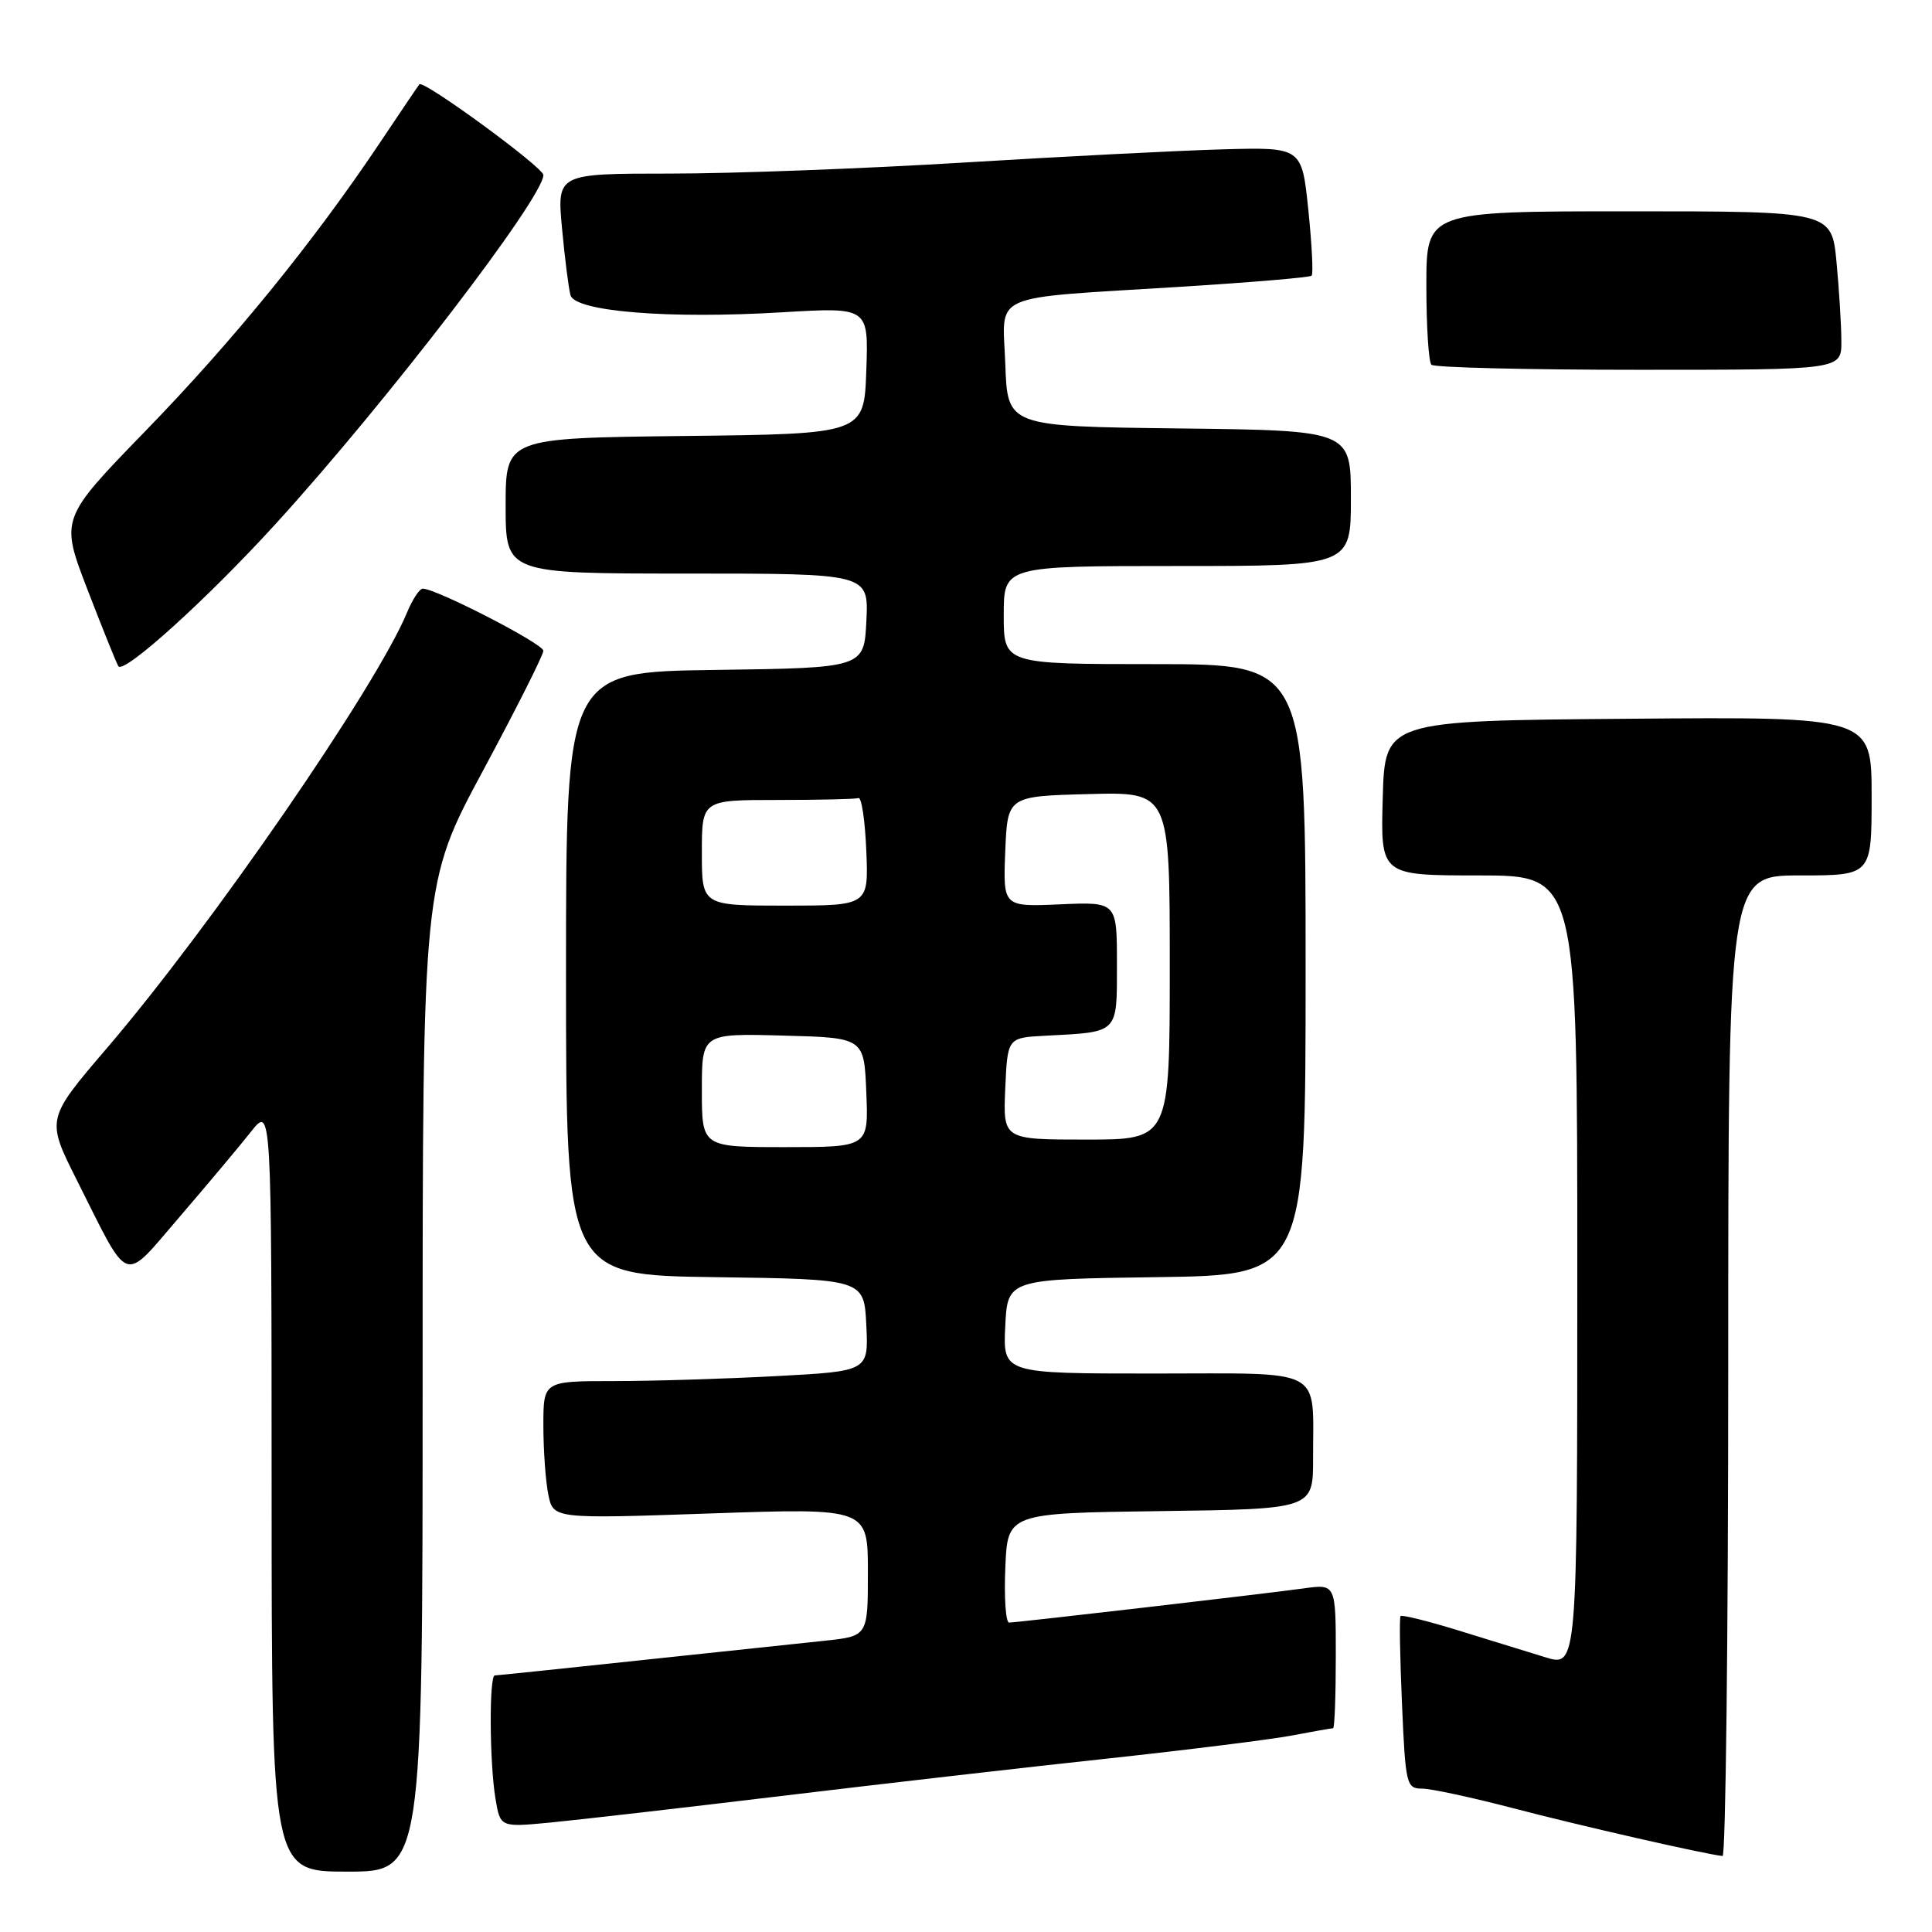 <?xml version="1.0" encoding="UTF-8" standalone="no"?>
<!DOCTYPE svg PUBLIC "-//W3C//DTD SVG 1.1//EN" "http://www.w3.org/Graphics/SVG/1.1/DTD/svg11.dtd" >
<svg xmlns="http://www.w3.org/2000/svg" xmlns:xlink="http://www.w3.org/1999/xlink" version="1.1" viewBox="0 0 256 256">
 <g >
 <path fill="currentColor"
d=" M 56.00 182.50 C 56.00 117.01 56.00 117.01 64.00 102.12 C 68.40 93.93 72.00 86.78 72.00 86.23 C 72.00 85.31 57.81 78.00 56.02 78.00 C 55.59 78.00 54.65 79.43 53.93 81.17 C 49.86 90.99 27.98 122.75 14.16 138.89 C 6.12 148.29 6.12 148.29 10.18 156.37 C 17.31 170.55 16.14 170.13 23.84 161.19 C 27.50 156.93 31.73 151.89 33.24 149.98 C 35.98 146.50 35.98 146.50 35.99 197.25 C 36.00 248.00 36.00 248.00 46.00 248.00 C 56.00 248.00 56.00 248.00 56.00 182.50 Z  M 229.00 181.00 C 229.00 116.00 229.00 116.00 238.50 116.00 C 248.00 116.00 248.00 116.00 248.00 105.49 C 248.00 94.97 248.00 94.97 215.75 95.24 C 183.50 95.50 183.50 95.50 183.22 105.75 C 182.93 116.00 182.93 116.00 195.97 116.00 C 209.00 116.00 209.00 116.00 209.00 168.45 C 209.00 220.90 209.00 220.90 204.75 219.59 C 202.41 218.87 197.21 217.26 193.20 216.03 C 189.18 214.79 185.75 213.94 185.58 214.14 C 185.41 214.34 185.50 219.56 185.77 225.75 C 186.23 236.47 186.36 237.00 188.42 237.00 C 189.62 237.00 195.07 238.18 200.55 239.61 C 209.19 241.88 226.04 245.72 228.25 245.93 C 228.66 245.97 229.00 216.75 229.00 181.00 Z  M 103.50 237.98 C 116.70 236.39 136.19 234.15 146.82 233.01 C 157.44 231.86 168.41 230.49 171.20 229.96 C 173.99 229.43 176.44 229.00 176.64 229.00 C 176.84 229.00 177.00 224.70 177.00 219.44 C 177.00 209.88 177.00 209.88 172.75 210.47 C 167.46 211.20 134.79 214.99 133.71 215.00 C 133.27 215.00 133.04 211.74 133.21 207.75 C 133.50 200.50 133.50 200.50 153.75 200.23 C 174.00 199.96 174.00 199.96 173.99 193.23 C 173.96 181.01 175.82 182.00 152.84 182.00 C 132.90 182.00 132.90 182.00 133.20 175.75 C 133.50 169.50 133.50 169.50 153.25 169.23 C 173.00 168.96 173.00 168.96 173.00 128.48 C 173.00 88.00 173.00 88.00 153.00 88.00 C 133.00 88.00 133.00 88.00 133.00 81.50 C 133.00 75.00 133.00 75.00 156.00 75.00 C 179.00 75.00 179.00 75.00 179.00 66.02 C 179.00 57.04 179.00 57.04 156.25 56.77 C 133.50 56.50 133.50 56.50 133.21 48.30 C 132.87 38.61 130.60 39.62 156.45 38.00 C 165.76 37.42 173.58 36.76 173.80 36.53 C 174.03 36.31 173.83 32.38 173.36 27.81 C 172.50 19.50 172.50 19.50 162.00 19.79 C 156.22 19.95 140.78 20.74 127.68 21.54 C 114.58 22.34 97.10 23.00 88.83 23.00 C 73.80 23.00 73.80 23.00 74.47 30.25 C 74.84 34.24 75.35 38.22 75.59 39.11 C 76.20 41.28 88.56 42.29 103.66 41.38 C 115.09 40.70 115.09 40.70 114.79 49.10 C 114.50 57.50 114.50 57.50 90.75 57.77 C 67.00 58.04 67.00 58.04 67.00 67.02 C 67.00 76.00 67.00 76.00 91.05 76.00 C 115.10 76.00 115.10 76.00 114.80 82.25 C 114.50 88.50 114.50 88.50 94.75 88.77 C 75.00 89.04 75.00 89.04 75.00 129.00 C 75.00 168.96 75.00 168.96 94.75 169.23 C 114.50 169.50 114.50 169.50 114.79 175.59 C 115.09 181.69 115.09 181.69 102.89 182.34 C 96.18 182.70 86.48 183.00 81.34 183.00 C 72.00 183.00 72.00 183.00 72.00 188.88 C 72.00 192.11 72.29 196.22 72.65 198.01 C 73.30 201.26 73.30 201.26 94.15 200.54 C 115.00 199.82 115.00 199.82 115.00 208.31 C 115.00 216.80 115.00 216.80 109.25 217.41 C 106.09 217.74 95.09 218.91 84.82 220.00 C 74.54 221.10 65.88 222.00 65.57 222.00 C 64.80 222.00 64.86 233.55 65.65 238.31 C 66.28 242.13 66.28 242.13 72.89 241.50 C 76.53 241.15 90.30 239.57 103.50 237.98 Z  M 36.68 69.25 C 51.28 53.21 72.00 26.19 72.00 23.19 C 72.00 22.18 56.08 10.53 55.57 11.17 C 55.42 11.35 53.04 14.88 50.28 19.00 C 41.50 32.10 30.92 45.12 19.28 57.10 C 7.98 68.74 7.98 68.74 11.59 78.12 C 13.58 83.28 15.42 87.85 15.68 88.27 C 16.37 89.41 27.56 79.28 36.68 69.25 Z  M 243.99 45.25 C 243.99 43.19 243.70 38.46 243.35 34.75 C 242.71 28.00 242.71 28.00 215.86 28.00 C 189.00 28.00 189.00 28.00 189.00 37.83 C 189.00 43.24 189.30 47.97 189.67 48.33 C 190.03 48.70 202.41 49.00 217.17 49.00 C 244.00 49.00 244.00 49.00 243.99 45.25 Z  M 93.00 144.47 C 93.00 136.93 93.00 136.93 103.75 137.22 C 114.50 137.50 114.50 137.50 114.79 144.75 C 115.09 152.00 115.09 152.00 104.04 152.00 C 93.00 152.00 93.00 152.00 93.00 144.47 Z  M 133.20 144.25 C 133.50 137.50 133.50 137.50 138.50 137.24 C 148.31 136.73 148.00 137.04 148.00 127.73 C 148.00 119.50 148.00 119.50 140.46 119.83 C 132.91 120.16 132.91 120.16 133.20 112.83 C 133.50 105.50 133.50 105.50 144.25 105.22 C 155.00 104.93 155.00 104.93 155.00 127.97 C 155.00 151.00 155.00 151.00 143.95 151.00 C 132.91 151.00 132.91 151.00 133.20 144.25 Z  M 93.00 113.00 C 93.00 106.00 93.00 106.00 103.00 106.00 C 108.50 106.00 113.34 105.89 113.75 105.75 C 114.16 105.61 114.63 108.76 114.79 112.75 C 115.09 120.00 115.09 120.00 104.04 120.00 C 93.00 120.00 93.00 120.00 93.00 113.00 Z "/>
</g>
</svg>